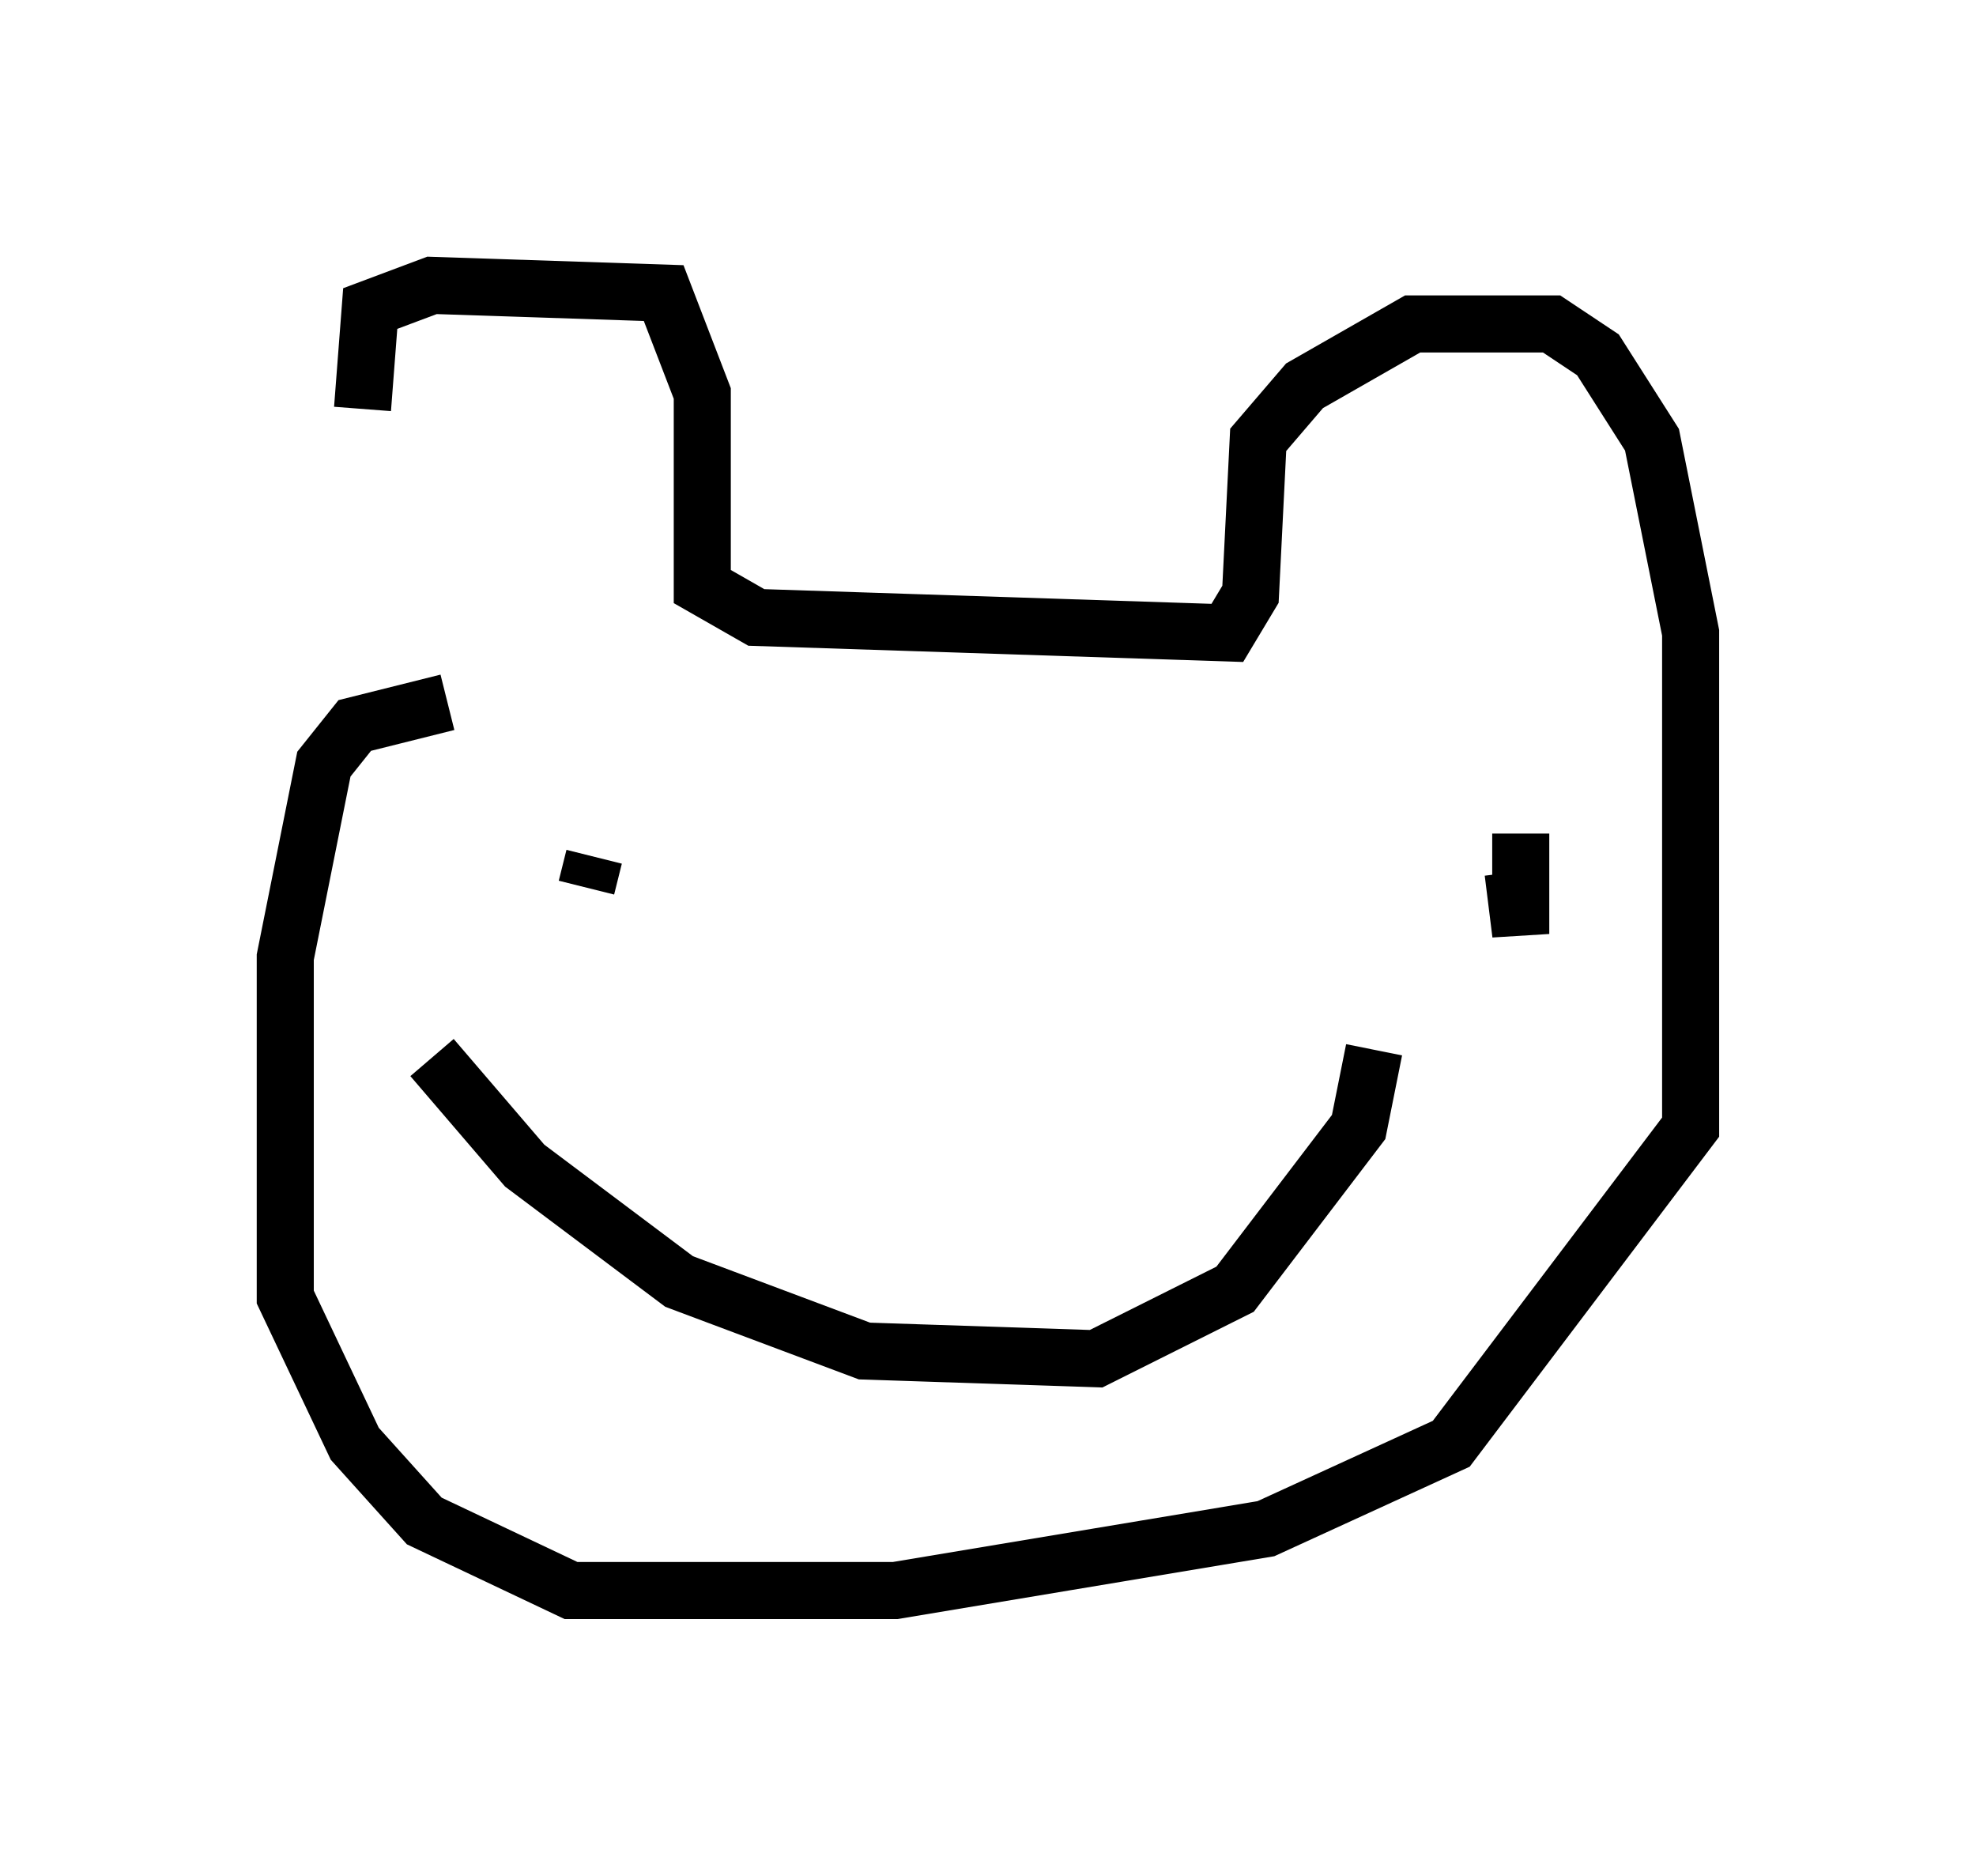 <?xml version="1.0" encoding="utf-8" ?>
<svg baseProfile="full" height="32.868" version="1.1" width="34.628" xmlns="http://www.w3.org/2000/svg" xmlns:ev="http://www.w3.org/2001/xml-events" xmlns:xlink="http://www.w3.org/1999/xlink"><defs /><rect fill="white" height="32.868" width="34.628" x="0" y="0" /><path d="M7.706, 12.172 m-1.353, -5.007 l0.135, -1.759 1.083, -0.406 l4.059, 0.135 0.677, 1.759 l0.0, 3.383 0.947, 0.541 l8.254, 0.271 0.406, -0.677 l0.135, -2.706 0.812, -0.947 l1.894, -1.083 2.436, 0.0 l0.812, 0.541 0.947, 1.488 l0.677, 3.383 0.0, 8.66 l-4.195, 5.548 -3.248, 1.488 l-6.495, 1.083 -5.683, 0.0 l-2.571, -1.218 -1.218, -1.353 l-1.218, -2.571 0.0, -5.954 l0.677, -3.383 0.541, -0.677 l1.624, -0.406 m2.571, 2.706 l-0.135, 0.541 m16.373, -0.947 l0.0, 1.759 -0.135, -1.083 m-18.944, 3.248 l1.624, 1.894 2.706, 2.03 l3.248, 1.218 4.059, 0.135 l2.436, -1.218 2.165, -2.842 l0.271, -1.353 m-6.225, -3.383 " fill="none" stroke="black" stroke-width="1" /></svg>